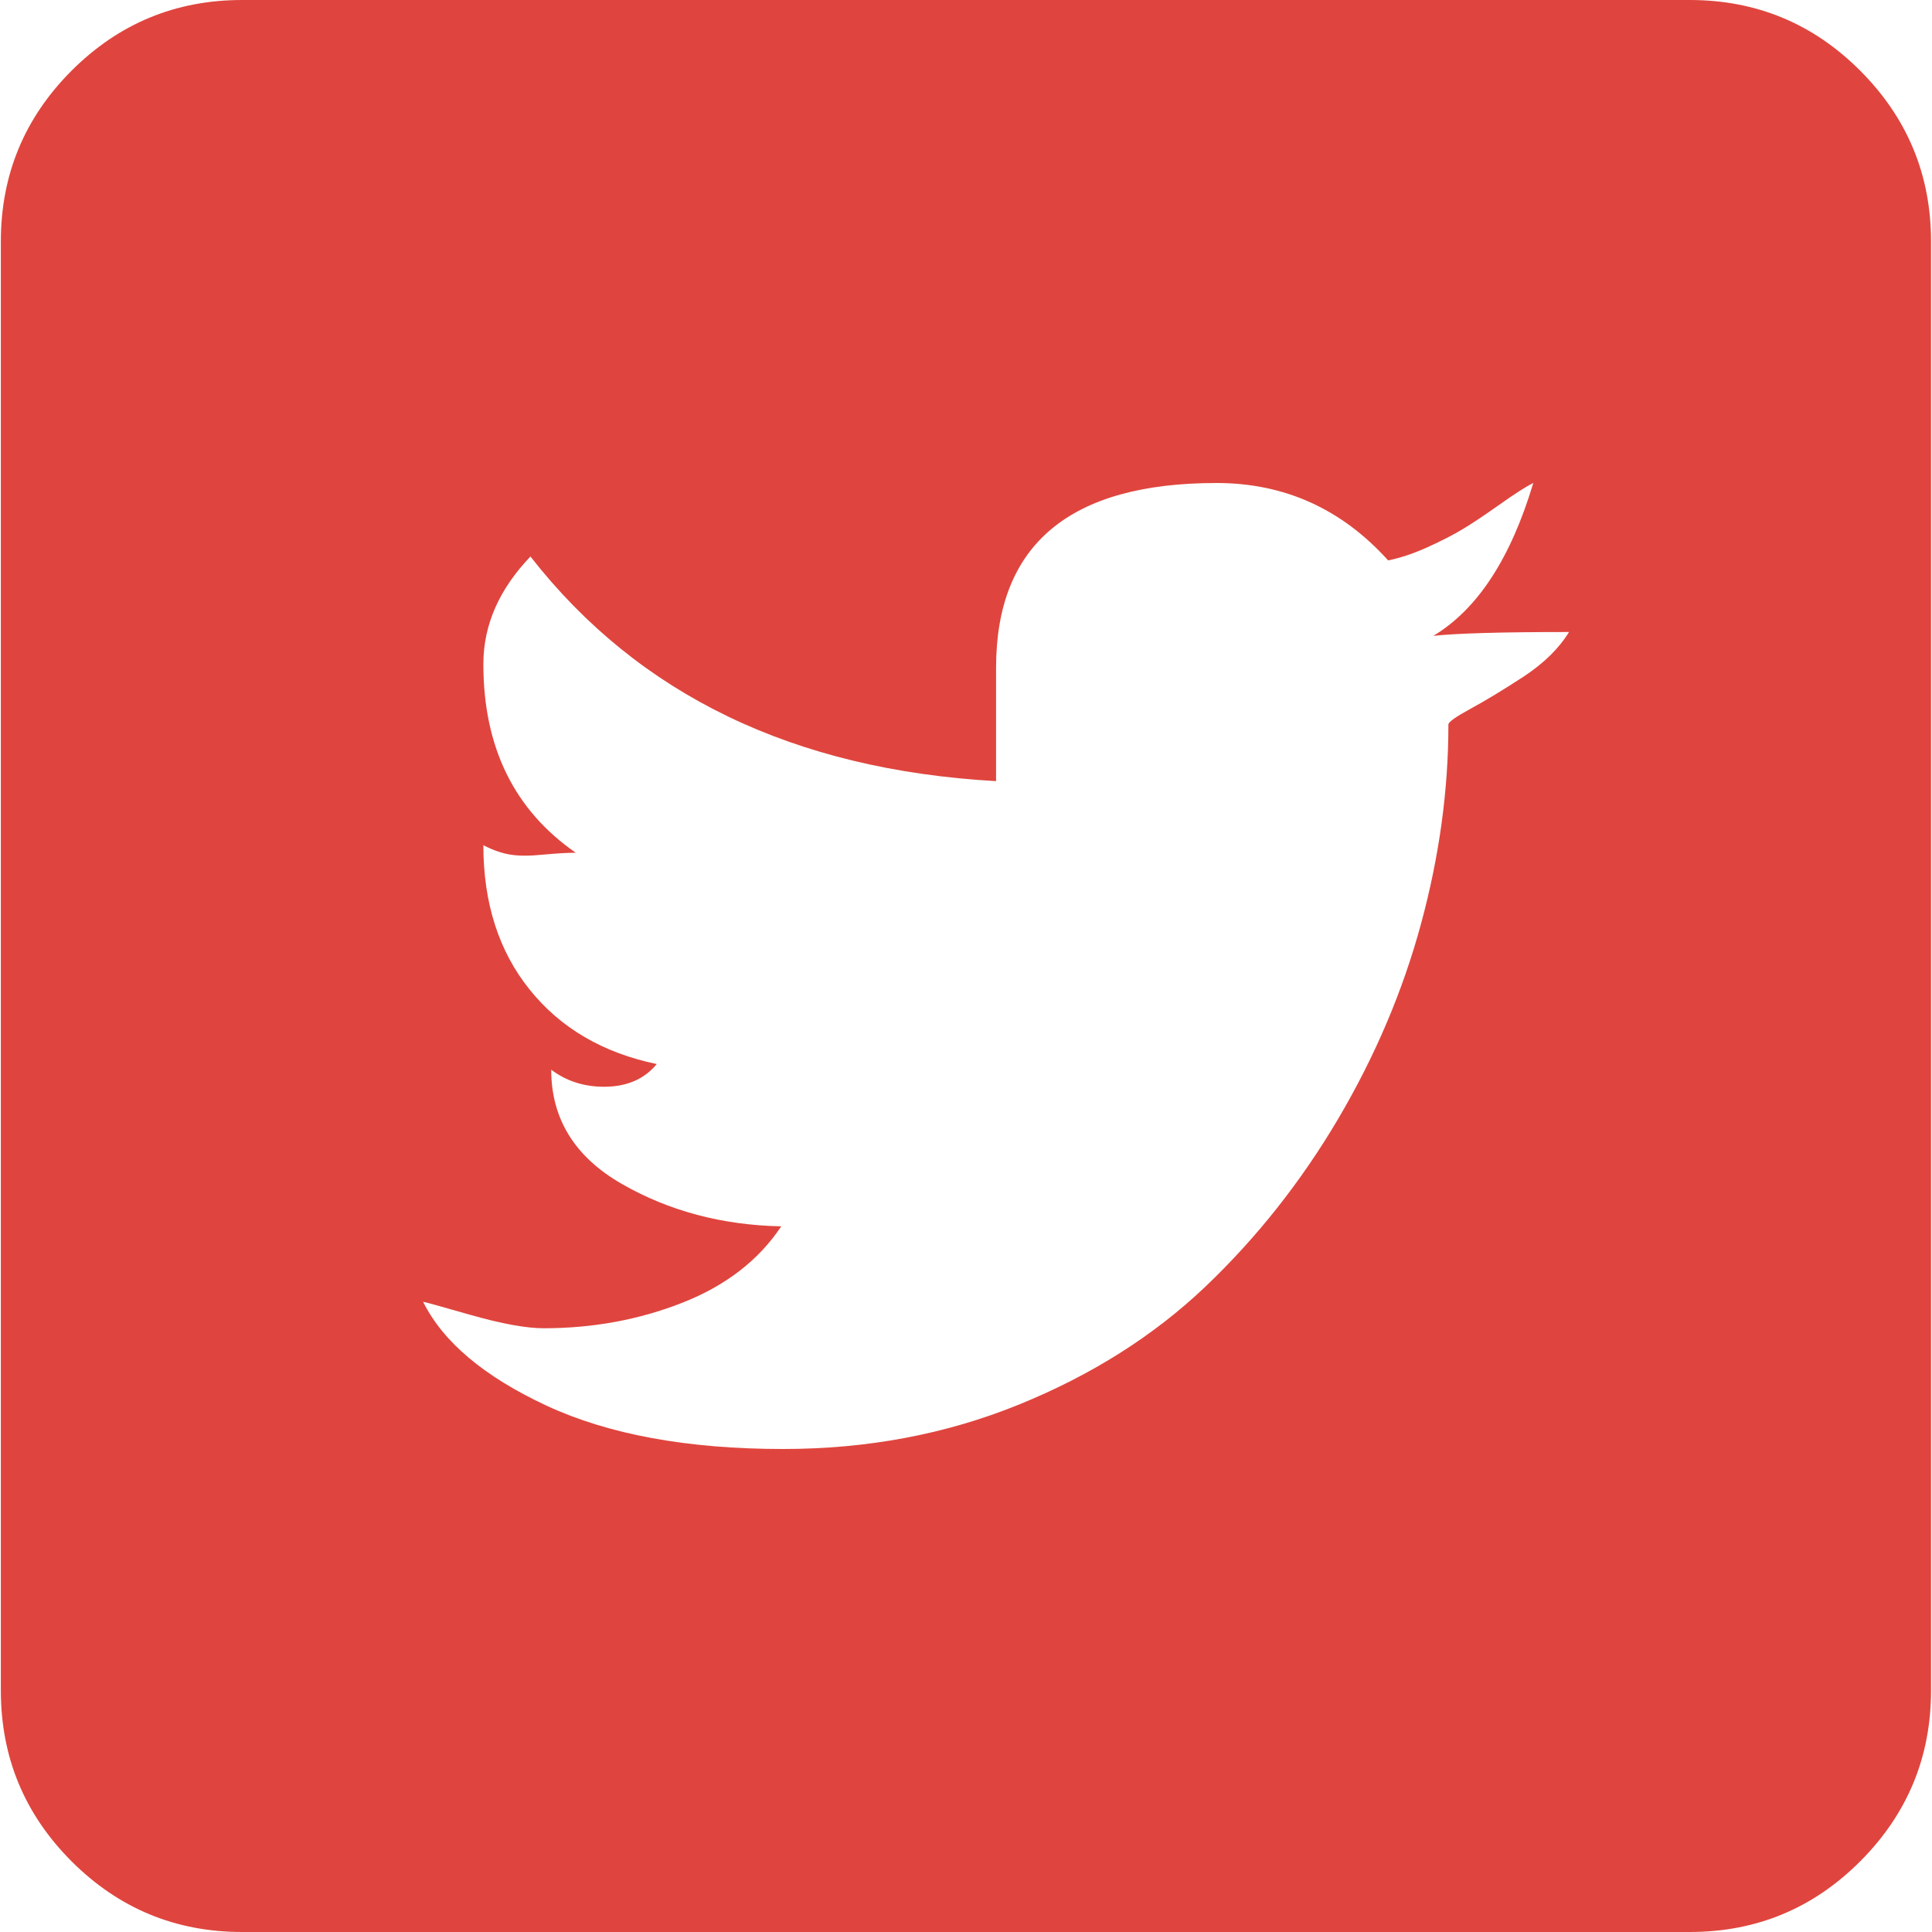 <svg width="16" height="16" viewBox="0 0 16 16" fill="none" xmlns="http://www.w3.org/2000/svg">
<path d="M13.993 16H2.005C1.454 16 0.983 15.805 0.592 15.414C0.202 15.023 0.007 14.552 0.007 14V2C0.007 1.448 0.202 0.977 0.592 0.586C0.983 0.195 1.454 0 2.005 0H13.993C14.545 0 15.016 0.195 15.406 0.586C15.796 0.977 15.992 1.448 15.992 2V14C15.992 14.552 15.796 15.023 15.406 15.414C15.016 15.805 14.545 16 13.993 16ZM12.698 4C12.635 4.031 12.542 4.091 12.417 4.18C12.292 4.268 12.191 4.336 12.112 4.383C12.034 4.43 11.938 4.479 11.824 4.531C11.709 4.583 11.6 4.62 11.496 4.641C11.111 4.214 10.637 4 10.075 4C8.858 4 8.249 4.51 8.249 5.531V6.469C6.574 6.375 5.288 5.755 4.393 4.609C4.133 4.88 4.003 5.177 4.003 5.5C4.003 6.188 4.258 6.708 4.768 7.062C4.695 7.062 4.604 7.068 4.495 7.078C4.386 7.089 4.297 7.089 4.23 7.078C4.162 7.068 4.086 7.042 4.003 7C4.003 7.479 4.131 7.878 4.386 8.195C4.641 8.513 4.992 8.719 5.439 8.812C5.335 8.938 5.19 9 5.002 9C4.836 9 4.69 8.953 4.565 8.859C4.565 9.266 4.76 9.581 5.15 9.805C5.541 10.029 5.98 10.146 6.47 10.156C6.282 10.438 6.009 10.648 5.65 10.789C5.291 10.93 4.909 11 4.503 11C4.357 11 4.157 10.963 3.902 10.891C3.647 10.818 3.514 10.781 3.504 10.781C3.67 11.115 4.011 11.401 4.526 11.641C5.041 11.88 5.694 12 6.485 12C7.182 12 7.833 11.878 8.436 11.633C9.04 11.388 9.555 11.062 9.982 10.656C10.408 10.25 10.775 9.786 11.082 9.266C11.389 8.745 11.618 8.206 11.769 7.648C11.92 7.091 11.995 6.542 11.995 6C11.995 5.979 12.058 5.935 12.183 5.867C12.308 5.799 12.453 5.711 12.62 5.602C12.786 5.492 12.911 5.37 12.994 5.234C12.432 5.234 12.058 5.245 11.87 5.266C12.235 5.047 12.511 4.625 12.698 4Z" fill="#DF453E"/>
</svg>
